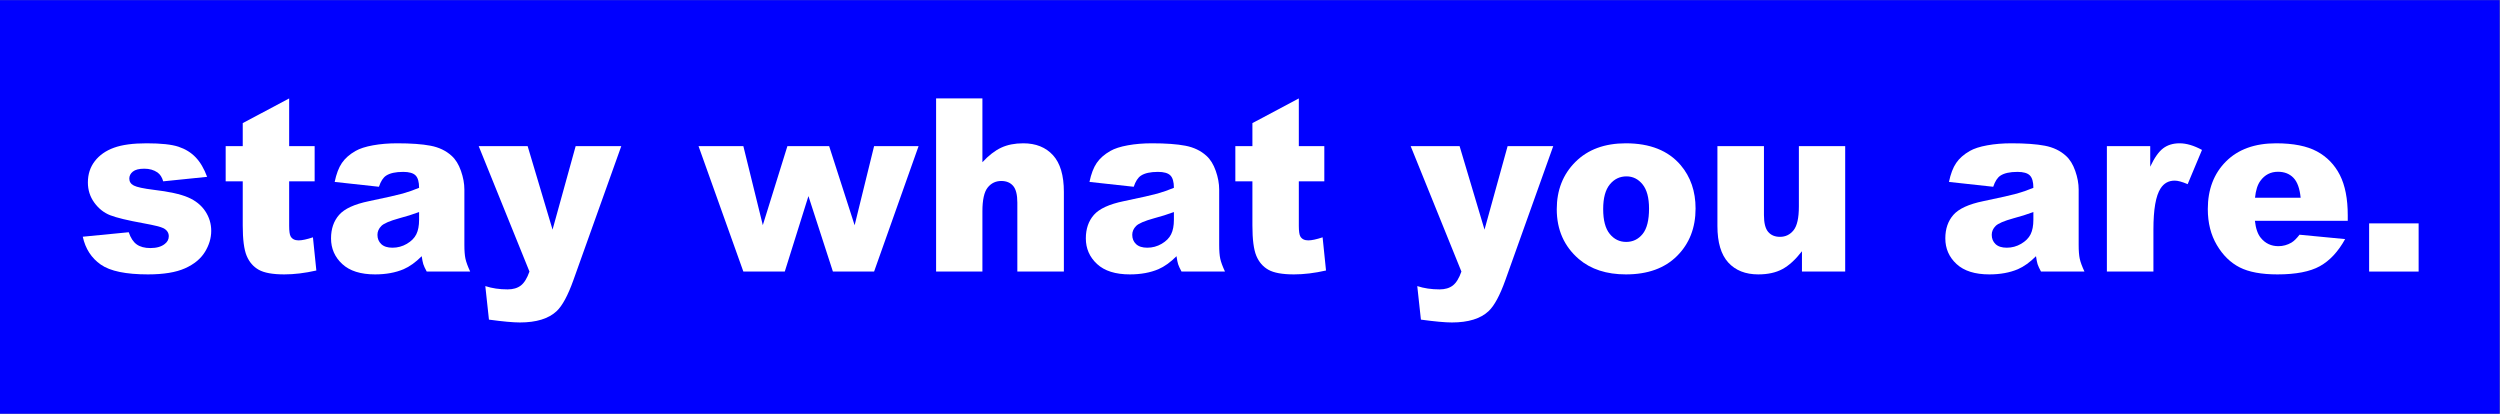 <?xml version="1.0" encoding="UTF-8" standalone="no"?>
<!DOCTYPE svg PUBLIC "-//W3C//DTD SVG 1.1//EN" "http://www.w3.org/Graphics/SVG/1.1/DTD/svg11.dtd">
<svg width="100%" height="100%" viewBox="0 0 2429 402" version="1.1" xmlns="http://www.w3.org/2000/svg" xmlns:xlink="http://www.w3.org/1999/xlink" xml:space="preserve" xmlns:serif="http://www.serif.com/" style="fill-rule:evenodd;clip-rule:evenodd;stroke-linejoin:round;stroke-miterlimit:2;">
    <rect x="0" y="0" width="2429" height="402" fill="#808080" stroke="none"/>
    <g transform="matrix(1,0,0,1,-500,-740)">
        <g transform="matrix(0.843,0,0,0.348,357.514,549.433)">
            <rect x="169" y="548" width="2881" height="1156" style="fill:rgb(0,0,255);"/>
        </g>
        <g transform="matrix(1.132,0,0,1.175,-290.469,-186.011)">
            <path d="M769.332,983.839L808.785,980.128C810.412,984.815 812.691,988.168 815.621,990.187C818.55,992.205 822.457,993.214 827.34,993.214C832.678,993.214 836.812,992.076 839.742,989.8C842.021,988.111 843.16,985.998 843.16,983.463C843.16,980.603 841.662,978.392 838.668,976.832C836.519,975.727 830.823,974.362 821.578,972.737C807.776,970.331 798.189,968.103 792.818,966.055C787.447,964.006 782.922,960.543 779.244,955.665C775.565,950.787 773.726,945.226 773.726,938.983C773.726,932.153 775.712,926.266 779.683,921.324C783.655,916.381 789.123,912.69 796.09,910.252C803.056,907.812 812.398,906.593 824.117,906.593C836.487,906.593 845.618,907.537 851.509,909.425C857.401,911.313 862.317,914.242 866.256,918.214C870.194,922.185 873.466,927.556 876.07,934.327L838.375,938.038C837.398,934.718 835.771,932.276 833.492,930.714C830.367,928.631 826.591,927.589 822.164,927.589C817.672,927.589 814.4,928.385 812.349,929.978C810.299,931.57 809.273,933.504 809.273,935.78C809.273,938.315 810.575,940.232 813.179,941.532C815.784,942.832 821.448,944.003 830.172,945.043C843.388,946.539 853.218,948.62 859.664,951.287C866.109,953.953 871.041,957.758 874.459,962.701C877.877,967.644 879.586,973.074 879.586,978.993C879.586,984.976 877.779,990.797 874.166,996.456C870.552,1002.11 864.856,1006.62 857.076,1009.97C849.296,1013.32 838.7,1014.99 825.289,1014.99C806.343,1014.99 792.851,1012.29 784.81,1006.89C776.77,1001.48 771.61,993.8 769.332,983.839Z" style="fill:white;fill-rule:nonzero;"/>
            <path d="M946.48,869.483L946.48,908.937L968.355,908.937L968.355,938.038L946.48,938.038L946.48,974.781C946.48,979.199 946.903,982.123 947.75,983.552C949.052,985.761 951.33,986.866 954.586,986.866C957.515,986.866 961.617,986.021 966.89,984.332L969.82,1011.77C959.989,1013.92 950.81,1014.99 942.281,1014.99C932.385,1014.99 925.093,1013.72 920.406,1011.19C915.718,1008.65 912.252,1004.8 910.006,999.63C907.759,994.46 906.636,986.089 906.636,974.516L906.636,938.038L891.988,938.038L891.988,908.937L906.636,908.937L906.636,889.894L946.48,869.483Z" style="fill:white;fill-rule:nonzero;"/>
            <path d="M1023.53,942.53L985.543,938.526C986.975,931.886 989.042,926.661 991.744,922.853C994.446,919.044 998.336,915.74 1003.41,912.94C1007.06,910.922 1012.07,909.36 1018.45,908.253C1024.83,907.146 1031.73,906.593 1039.16,906.593C1051.07,906.593 1060.64,907.26 1067.87,908.595C1075.09,909.929 1081.12,912.713 1085.93,916.944C1089.32,919.874 1091.99,924.024 1093.94,929.395C1095.89,934.767 1096.87,939.894 1096.87,944.776L1096.87,990.577C1096.87,995.46 1097.18,999.285 1097.8,1002.05C1098.42,1004.82 1099.77,1008.35 1101.85,1012.65L1064.55,1012.65C1063.05,1009.98 1062.07,1007.94 1061.62,1006.54C1061.16,1005.14 1060.7,1002.95 1060.25,999.952C1055.04,1004.97 1049.87,1008.55 1044.72,1010.69C1037.69,1013.56 1029.52,1014.99 1020.21,1014.99C1007.84,1014.99 998.45,1012.13 992.037,1006.4C985.624,1000.67 982.418,993.604 982.418,985.206C982.418,977.328 984.729,970.851 989.351,965.772C993.974,960.694 1002.5,956.918 1014.94,954.444C1029.85,951.45 1039.51,949.35 1043.94,948.145C1048.37,946.941 1053.06,945.362 1058,943.409C1058,938.526 1056.99,935.108 1054.98,933.155C1052.96,931.202 1049.41,930.226 1044.33,930.226C1037.82,930.226 1032.94,931.267 1029.68,933.351C1027.14,934.978 1025.09,938.038 1023.53,942.53ZM1058,963.429C1052.54,965.382 1046.84,967.107 1040.91,968.604C1032.84,970.753 1027.73,972.869 1025.58,974.952C1023.37,977.101 1022.26,979.542 1022.26,982.276C1022.26,985.401 1023.35,987.957 1025.53,989.942C1027.71,991.928 1030.92,992.921 1035.15,992.921C1039.58,992.921 1043.7,991.847 1047.51,989.698C1051.31,987.55 1054.02,984.929 1055.61,981.837C1057.21,978.744 1058,974.724 1058,969.776L1058,963.429Z" style="fill:white;fill-rule:nonzero;"/>
            <path d="M1109.17,908.937L1151.17,908.937L1172.55,977.979L1192.38,908.937L1231.54,908.937L1190.42,1019.79C1185.74,1032.41 1180.95,1040.94 1176.07,1045.37C1169.17,1051.61 1158.65,1054.74 1144.53,1054.74C1138.8,1054.74 1129.94,1053.96 1117.96,1052.39L1114.84,1024.66C1120.57,1026.48 1126.95,1027.39 1133.98,1027.39C1138.67,1027.39 1142.46,1026.32 1145.36,1024.17C1148.25,1022.02 1150.71,1018.18 1152.73,1012.64L1109.17,908.937Z" style="fill:white;fill-rule:nonzero;"/>
            <path d="M1297.85,908.937L1336.32,908.937L1353.02,974.272L1374.12,908.937L1409.96,908.937L1431.83,974.348L1448.53,908.937L1486.71,908.937L1448.53,1012.65L1413.18,1012.65L1392.18,950.245L1371.87,1012.65L1336.32,1012.65L1297.85,908.937Z" style="fill:white;fill-rule:nonzero;"/>
            <path d="M1501.75,869.483L1541.5,869.483L1541.5,922.218C1546.9,916.619 1552.27,912.615 1557.61,910.206C1562.95,907.797 1569.27,906.593 1576.56,906.593C1587.37,906.593 1595.88,909.881 1602.1,916.456C1608.31,923.032 1611.42,933.123 1611.42,946.729L1611.42,1012.65L1571.48,1012.65L1571.48,955.616C1571.48,949.106 1570.28,944.5 1567.87,941.798C1565.46,939.096 1562.07,937.745 1557.71,937.745C1552.89,937.745 1548.99,939.568 1545.99,943.214C1543,946.86 1541.5,953.403 1541.5,962.843L1541.5,1012.65L1501.75,1012.65L1501.75,869.483Z" style="fill:white;fill-rule:nonzero;"/>
            <path d="M1671.38,942.53L1633.39,938.526C1634.83,931.886 1636.89,926.661 1639.6,922.853C1642.3,919.044 1646.19,915.74 1651.27,912.94C1654.91,910.922 1659.92,909.36 1666.3,908.253C1672.68,907.146 1679.59,906.593 1687.01,906.593C1698.92,906.593 1708.49,907.26 1715.72,908.595C1722.94,909.929 1728.97,912.713 1733.79,916.944C1737.17,919.874 1739.84,924.024 1741.79,929.395C1743.75,934.767 1744.72,939.894 1744.72,944.776L1744.72,990.577C1744.72,995.46 1745.03,999.285 1745.65,1002.05C1746.27,1004.82 1747.62,1008.35 1749.7,1012.65L1712.4,1012.65C1710.9,1009.98 1709.92,1007.94 1709.47,1006.54C1709.01,1005.14 1708.56,1002.95 1708.1,999.952C1702.89,1004.97 1697.72,1008.55 1692.57,1010.69C1685.54,1013.56 1677.37,1014.99 1668.06,1014.99C1655.69,1014.99 1646.3,1012.13 1639.89,1006.4C1633.48,1000.67 1630.27,993.604 1630.27,985.206C1630.27,977.328 1632.58,970.851 1637.2,965.772C1641.83,960.694 1650.35,956.918 1662.79,954.444C1677.7,951.45 1687.37,949.35 1691.79,948.145C1696.22,946.941 1700.91,945.362 1705.86,943.409C1705.86,938.526 1704.85,935.108 1702.83,933.155C1700.81,931.202 1697.26,930.226 1692.18,930.226C1685.67,930.226 1680.79,931.267 1677.54,933.351C1675,934.978 1672.94,938.038 1671.38,942.53ZM1705.86,963.429C1700.39,965.382 1694.69,967.107 1688.77,968.604C1680.69,970.753 1675.58,972.869 1673.43,974.952C1671.22,977.101 1670.11,979.542 1670.11,982.276C1670.11,985.401 1671.2,987.957 1673.38,989.942C1675.57,991.928 1678.77,992.921 1683,992.921C1687.43,992.921 1691.55,991.847 1695.36,989.698C1699.17,987.55 1701.87,984.929 1703.46,981.837C1705.06,978.744 1705.86,974.724 1705.86,969.776L1705.86,963.429Z" style="fill:white;fill-rule:nonzero;"/>
            <path d="M1813.08,869.483L1813.08,908.937L1834.96,908.937L1834.96,938.038L1813.08,938.038L1813.08,974.781C1813.08,979.199 1813.51,982.123 1814.35,983.552C1815.65,985.761 1817.93,986.866 1821.19,986.866C1824.12,986.866 1828.22,986.021 1833.49,984.332L1836.42,1011.77C1826.59,1013.92 1817.41,1014.99 1808.88,1014.99C1798.99,1014.99 1791.69,1013.72 1787.01,1011.19C1782.32,1008.65 1778.85,1004.8 1776.61,999.63C1774.36,994.46 1773.24,986.089 1773.24,974.516L1773.24,938.038L1758.59,938.038L1758.59,908.937L1773.24,908.937L1773.24,889.894L1813.08,869.483Z" style="fill:white;fill-rule:nonzero;"/>
            <path d="M1909.08,908.937L1951.07,908.937L1972.46,977.979L1992.28,908.937L2031.44,908.937L1990.33,1019.79C1985.64,1032.41 1980.86,1040.94 1975.97,1045.37C1969.07,1051.61 1958.56,1054.74 1944.43,1054.74C1938.7,1054.74 1929.85,1053.96 1917.87,1052.39L1914.74,1024.66C1920.47,1026.48 1926.85,1027.39 1933.88,1027.39C1938.57,1027.39 1942.36,1026.32 1945.26,1024.17C1948.16,1022.02 1950.61,1018.18 1952.63,1012.64L1909.08,908.937Z" style="fill:white;fill-rule:nonzero;"/>
            <path d="M2034.47,961.085C2034.47,945.265 2039.81,932.228 2050.48,921.974C2061.16,911.72 2075.58,906.593 2093.75,906.593C2114.51,906.593 2130.2,912.615 2140.82,924.659C2149.35,934.36 2153.61,946.306 2153.61,960.499C2153.61,976.45 2148.32,989.519 2137.74,999.708C2127.16,1009.9 2112.53,1014.99 2093.84,1014.99C2077.18,1014.99 2063.7,1010.76 2053.41,1002.3C2040.78,991.814 2034.47,978.077 2034.47,961.085ZM2074.31,960.987C2074.31,970.232 2076.18,977.068 2079.93,981.495C2083.67,985.922 2088.38,988.136 2094.04,988.136C2099.77,988.136 2104.47,985.955 2108.15,981.593C2111.83,977.231 2113.67,970.232 2113.67,960.597C2113.67,951.612 2111.81,944.923 2108.1,940.528C2104.39,936.134 2099.8,933.937 2094.33,933.937C2088.54,933.937 2083.75,936.166 2079.98,940.626C2076.2,945.086 2074.31,951.873 2074.31,960.987Z" style="fill:white;fill-rule:nonzero;"/>
            <path d="M2282.03,1012.65L2244.92,1012.65L2244.92,995.851C2239.38,1002.75 2233.8,1007.67 2228.17,1010.6C2222.54,1013.53 2215.62,1014.99 2207.42,1014.99C2196.48,1014.99 2187.9,1011.72 2181.68,1005.18C2175.47,998.634 2172.36,988.559 2172.36,974.952L2172.36,908.937L2212.3,908.937L2212.3,965.968C2212.3,972.478 2213.51,977.101 2215.91,979.835C2218.32,982.569 2221.71,983.937 2226.07,983.937C2230.82,983.937 2234.71,982.114 2237.74,978.468C2240.77,974.822 2242.28,968.279 2242.28,958.839L2242.28,908.937L2282.03,908.937L2282.03,1012.65Z" style="fill:white;fill-rule:nonzero;"/>
            <path d="M2409.08,942.53L2371.09,938.526C2372.52,931.886 2374.59,926.661 2377.29,922.853C2379.99,919.044 2383.88,915.74 2388.96,912.94C2392.61,910.922 2397.62,909.36 2404,908.253C2410.38,907.146 2417.28,906.593 2424.7,906.593C2436.62,906.593 2446.19,907.26 2453.41,908.595C2460.64,909.929 2466.66,912.713 2471.48,916.944C2474.87,919.874 2477.53,924.024 2479.49,929.395C2481.44,934.767 2482.42,939.894 2482.42,944.776L2482.42,990.577C2482.42,995.46 2482.73,999.285 2483.35,1002.05C2483.96,1004.82 2485.32,1008.35 2487.4,1012.65L2450.09,1012.65C2448.6,1009.98 2447.62,1007.94 2447.16,1006.54C2446.71,1005.14 2446.25,1002.95 2445.8,999.952C2440.59,1004.97 2435.41,1008.55 2430.27,1010.69C2423.24,1013.56 2415.07,1014.99 2405.76,1014.99C2393.39,1014.99 2384,1012.13 2377.58,1006.4C2371.17,1000.67 2367.97,993.604 2367.97,985.206C2367.97,977.328 2370.28,970.851 2374.9,965.772C2379.52,960.694 2388.05,956.918 2400.48,954.444C2415.39,951.45 2425.06,949.35 2429.49,948.145C2433.91,946.941 2438.6,945.362 2443.55,943.409C2443.55,938.526 2442.54,935.108 2440.52,933.155C2438.51,931.202 2434.96,930.226 2429.88,930.226C2423.37,930.226 2418.49,931.267 2415.23,933.351C2412.69,934.978 2410.64,938.038 2409.08,942.53ZM2443.55,963.429C2438.08,965.382 2432.39,967.107 2426.46,968.604C2418.39,970.753 2413.28,972.869 2411.13,974.952C2408.91,977.101 2407.81,979.542 2407.81,982.276C2407.81,985.401 2408.9,987.957 2411.08,989.942C2413.26,991.928 2416.47,992.921 2420.7,992.921C2425.13,992.921 2429.24,991.847 2433.05,989.698C2436.86,987.55 2439.56,984.929 2441.16,981.837C2442.75,978.744 2443.55,974.724 2443.55,969.776L2443.55,963.429Z" style="fill:white;fill-rule:nonzero;"/>
            <path d="M2506.64,908.937L2543.84,908.937L2543.84,925.929C2547.42,918.572 2551.12,913.51 2554.93,910.743C2558.74,907.976 2563.44,906.593 2569.04,906.593C2574.9,906.593 2581.31,908.416 2588.28,912.062L2575.97,940.382C2571.28,938.429 2567.57,937.452 2564.84,937.452C2559.63,937.452 2555.6,939.601 2552.73,943.897C2548.63,949.952 2546.58,961.28 2546.58,977.882L2546.58,1012.65L2506.64,1012.65L2506.64,908.937Z" style="fill:white;fill-rule:nonzero;"/>
            <path d="M2713.38,970.655L2633.69,970.655C2634.4,977.035 2636.13,981.788 2638.86,984.913C2642.7,989.405 2647.72,991.651 2653.9,991.651C2657.81,991.651 2661.52,990.675 2665.03,988.722C2667.18,987.485 2669.49,985.304 2671.97,982.179L2711.13,985.792C2705.14,996.209 2697.91,1003.68 2689.45,1008.2C2680.99,1012.73 2668.84,1014.99 2653.02,1014.99C2639.29,1014.99 2628.48,1013.05 2620.6,1009.18C2612.72,1005.31 2606.2,999.155 2601.02,990.724C2595.85,982.293 2593.26,972.381 2593.26,960.987C2593.26,944.776 2598.45,931.658 2608.83,921.632C2619.22,911.606 2633.56,906.593 2651.85,906.593C2666.7,906.593 2678.41,908.839 2687.01,913.331C2695.6,917.823 2702.14,924.334 2706.64,932.862C2711.13,941.391 2713.38,952.491 2713.38,966.163L2713.38,970.655ZM2672.95,951.612C2672.16,943.93 2670.1,938.429 2666.74,935.108C2663.39,931.788 2658.98,930.128 2653.51,930.128C2647.2,930.128 2642.15,932.634 2638.38,937.647C2635.97,940.772 2634.44,945.427 2633.78,951.612L2672.95,951.612Z" style="fill:white;fill-rule:nonzero;"/>
            <rect x="2731.73" y="972.804" width="42.48" height="39.844" style="fill:white;"/>
        </g>
    </g>
</svg>

